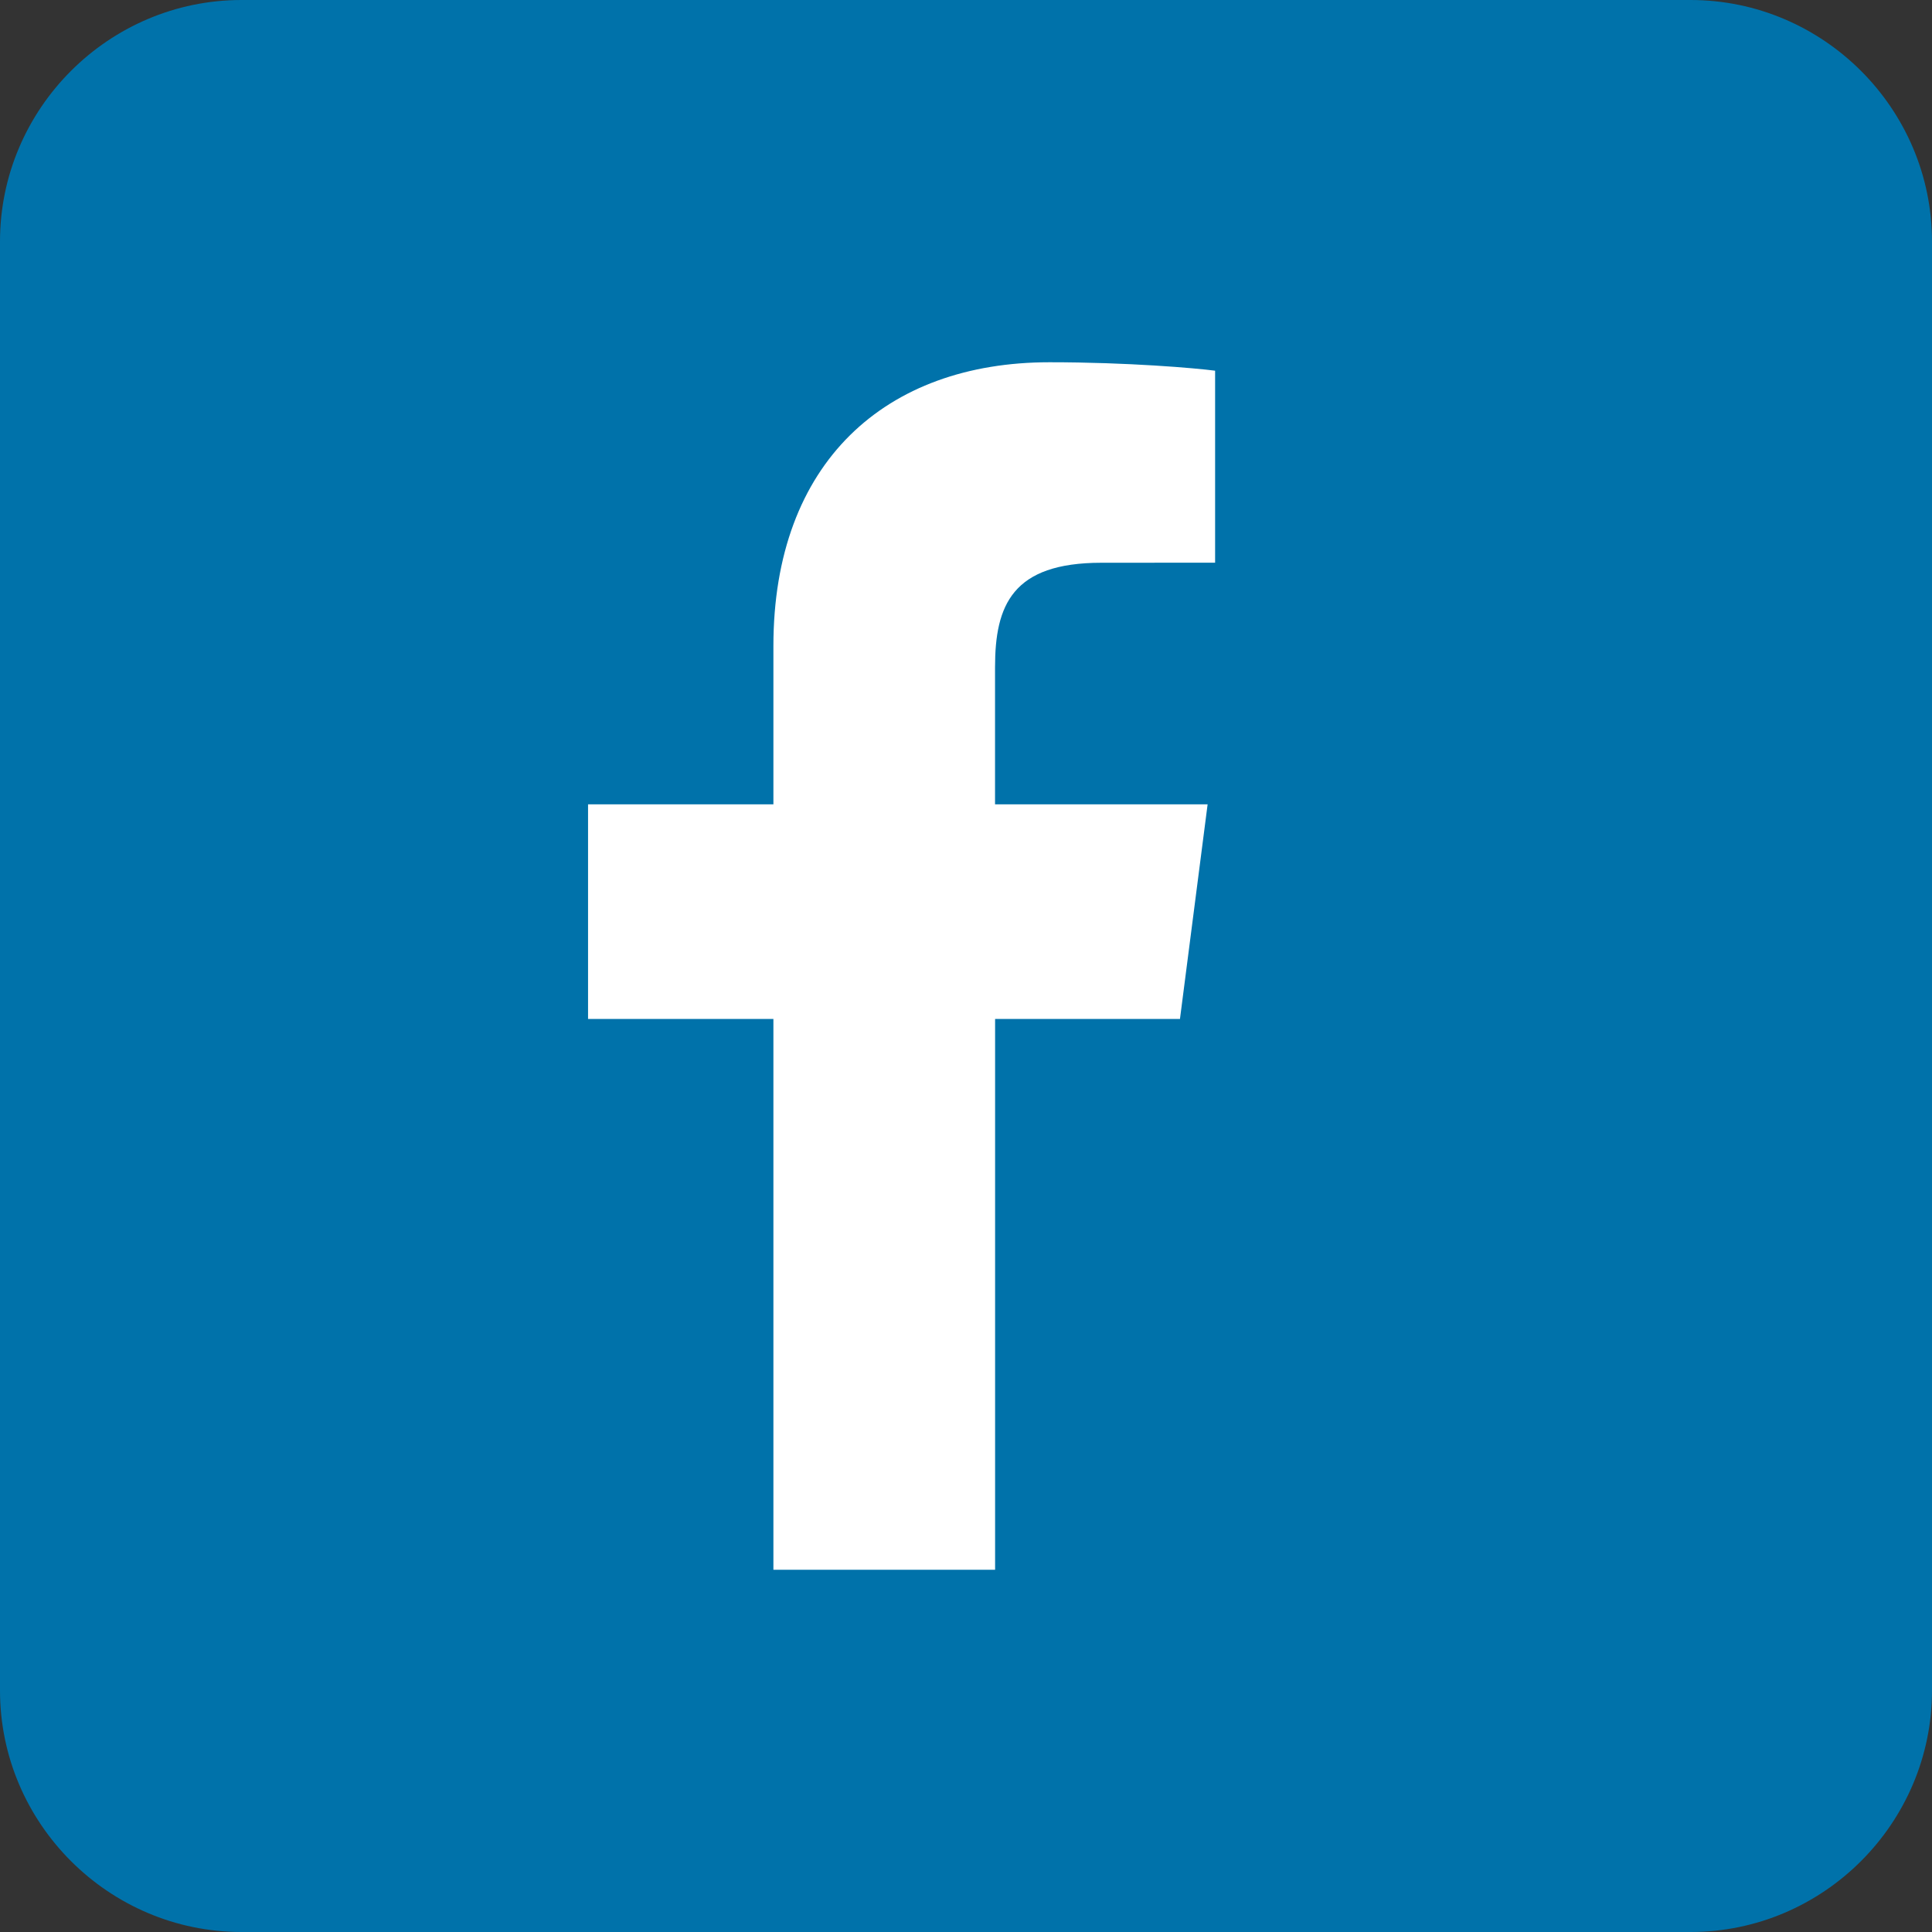 <?xml version="1.0" encoding="utf-8"?>
<!-- Generator: Adobe Illustrator 17.1.0, SVG Export Plug-In . SVG Version: 6.00 Build 0)  -->
<!DOCTYPE svg PUBLIC "-//W3C//DTD SVG 1.1//EN" "http://www.w3.org/Graphics/SVG/1.1/DTD/svg11.dtd">
<svg version="1.1" id="Layer_1" xmlns="http://www.w3.org/2000/svg" xmlns:xlink="http://www.w3.org/1999/xlink" x="0px" y="0px"
	 viewBox="0 0 32 32" enable-background="new 0 0 32 32" xml:space="preserve">
<rect x="0" y="0" width="32" height="32" fill="#333333" stroke="none"/>
<g>
	<g>
		<path fill="#0072AA" d="M32,28c0,2.2-1.8,4-4,4H4c-2.2,0-4-1.8-4-4V4c0-2.2,1.8-4,4-4h24c2.2,0,4,1.8,4,4V28z"/>
	</g>
	<g>
		<path id="f_9_" fill="#FFFFFF" d="M16.482,26v-9.123h3.062l0.458-3.555h-3.521v-2.27c0-1.029,0.286-1.731,1.762-1.731l1.883-0.001
			V6.14C19.801,6.097,18.683,6,17.383,6c-2.714,0-4.573,1.657-4.573,4.7v2.622H9.74v3.555h3.07V26H16.482z"/>
	</g>
</g>
</svg>
